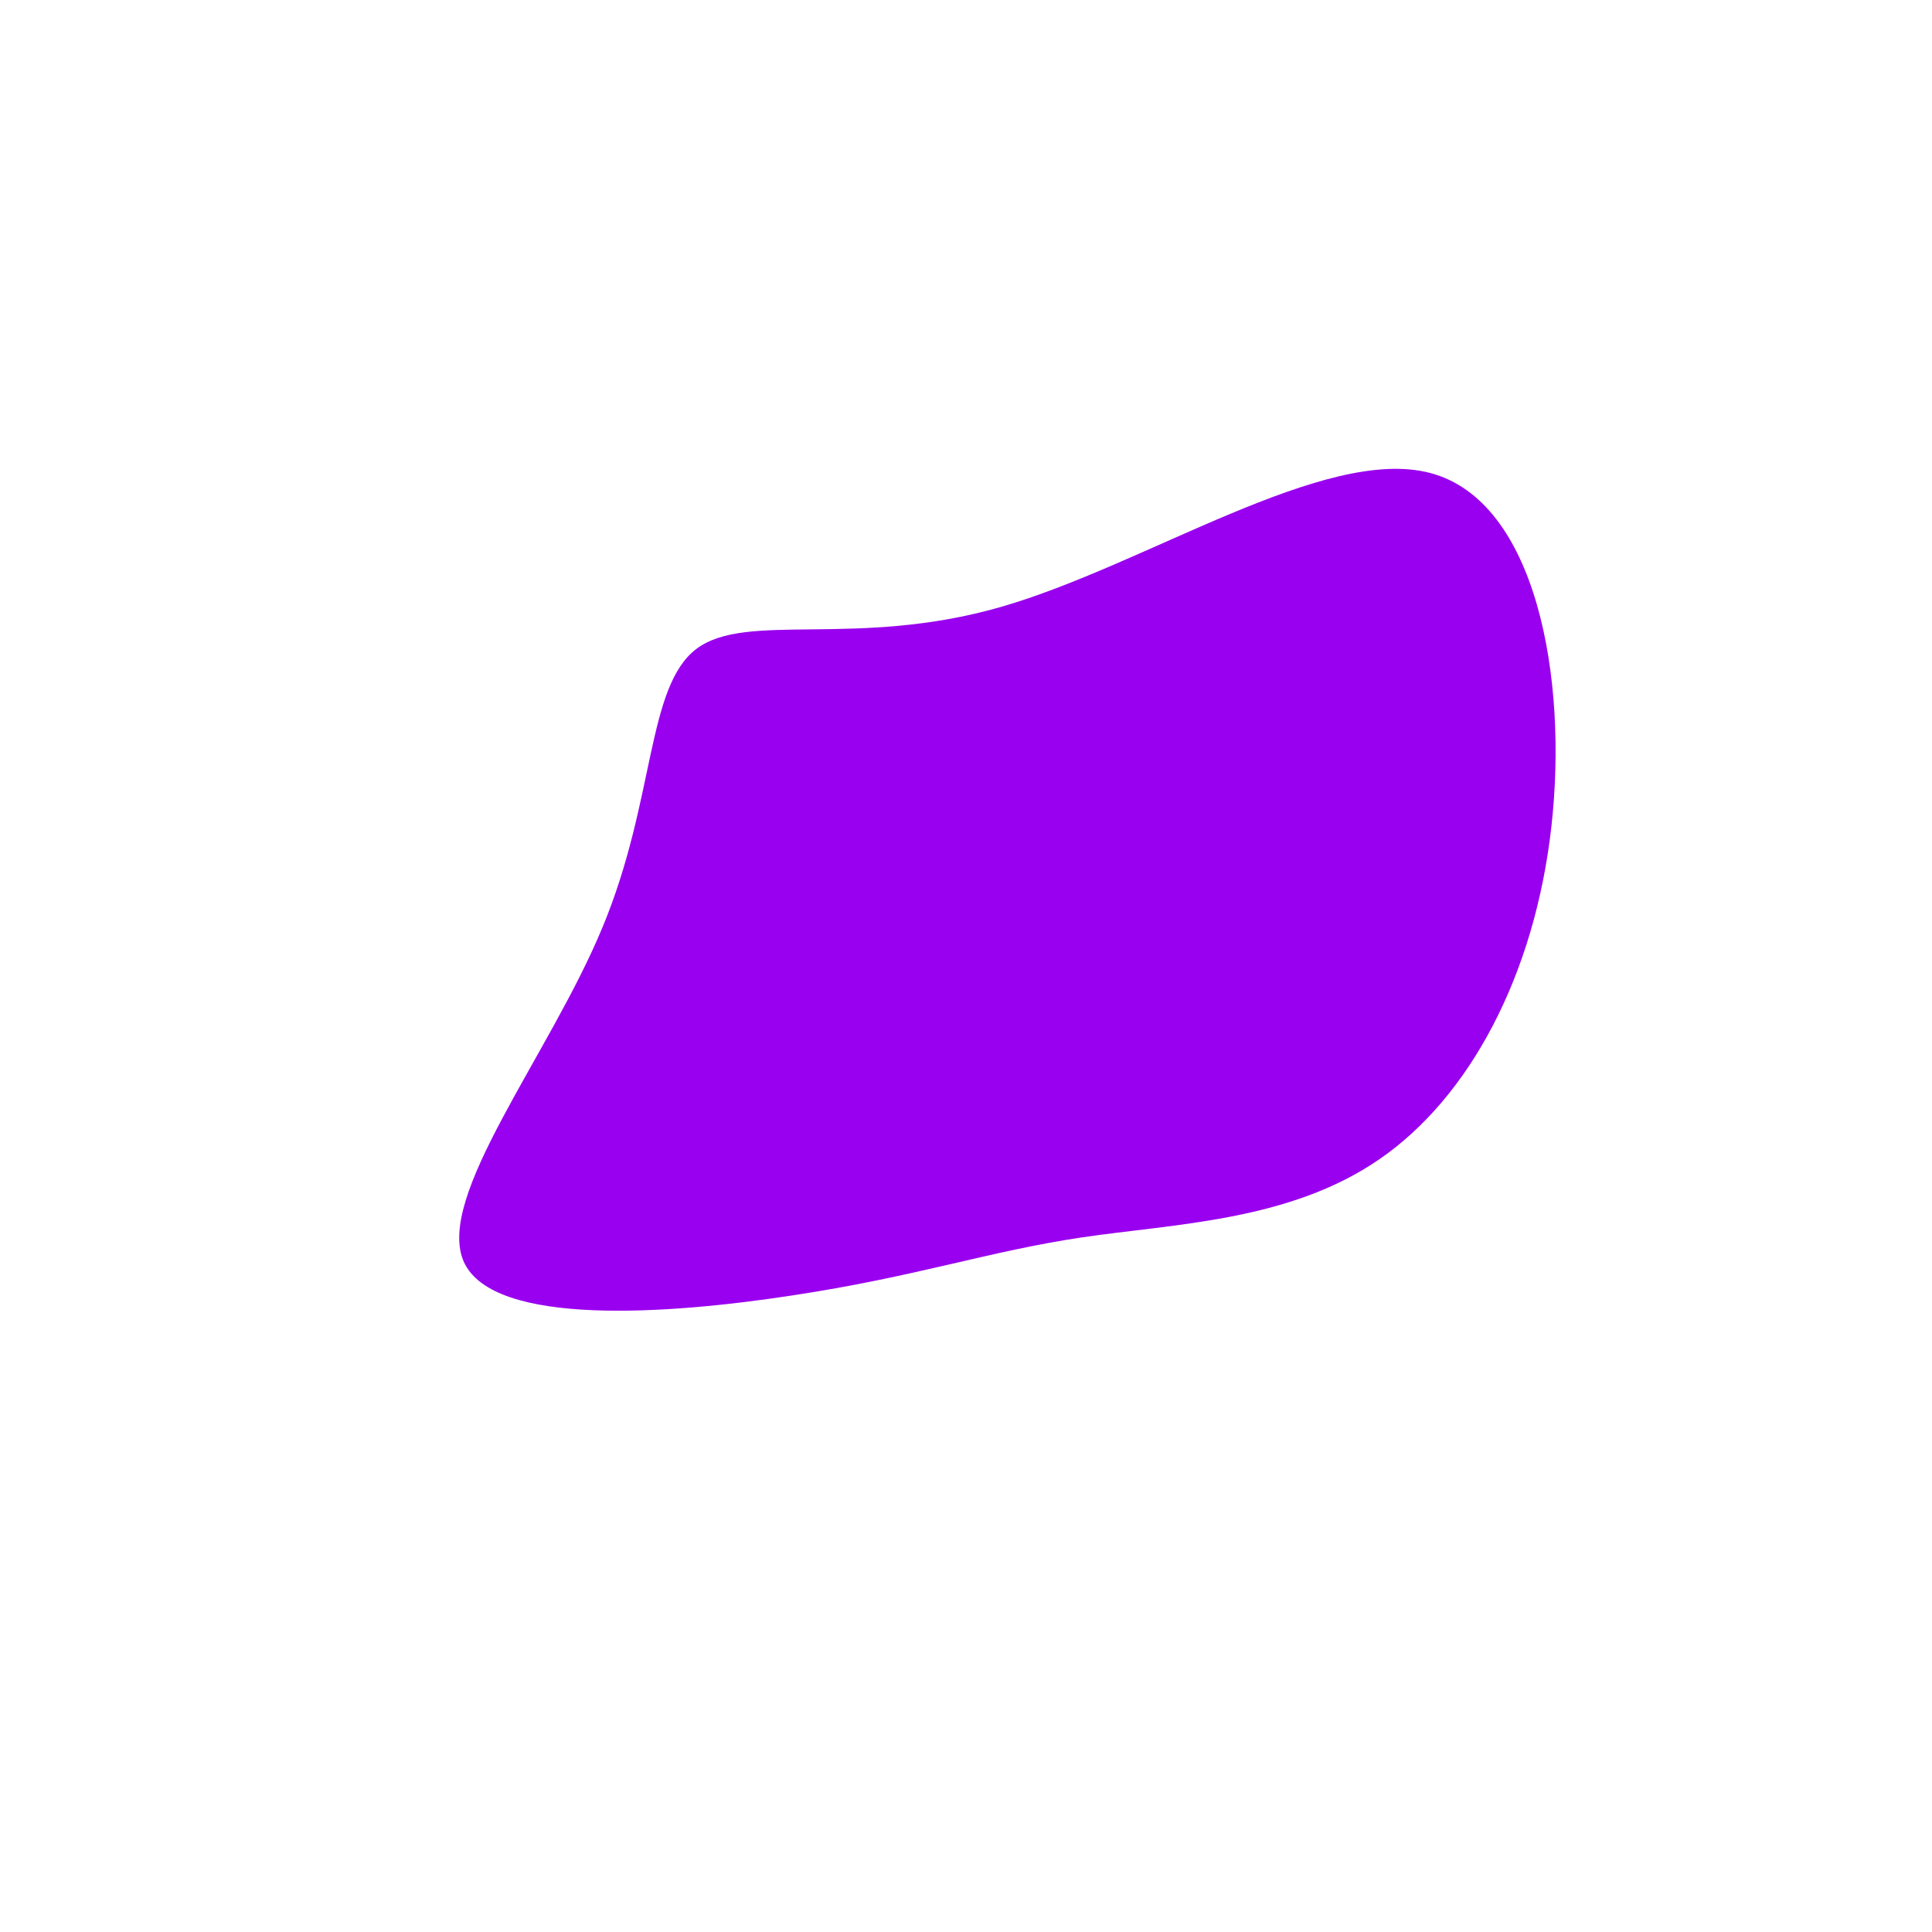 <?xml version="1.0" standalone="no"?>
<svg
  width="600"
  height="600"
  viewBox="0 0 600 600"
  xmlns="http://www.w3.org/2000/svg"
>
  <g transform="translate(300,300)">
    <path d="M144.2,-153.1C177.1,-144.4,187,-89.5,181.8,-43.3C176.6,3,156.3,40.8,128.4,60C100.4,79.3,64.9,80,35.9,84.3C7,88.6,-15.5,96.5,-53.9,102.3C-92.3,108.2,-146.6,112.1,-155.9,92C-165.1,71.8,-129.3,27.7,-112.9,-12C-96.4,-51.6,-99.3,-86.7,-83.7,-98.5C-68.1,-110.2,-34.1,-98.6,10.8,-111.5C55.7,-124.4,111.4,-161.8,144.2,-153.1Z" fill="#9900ef" />
  </g>
</svg>
    